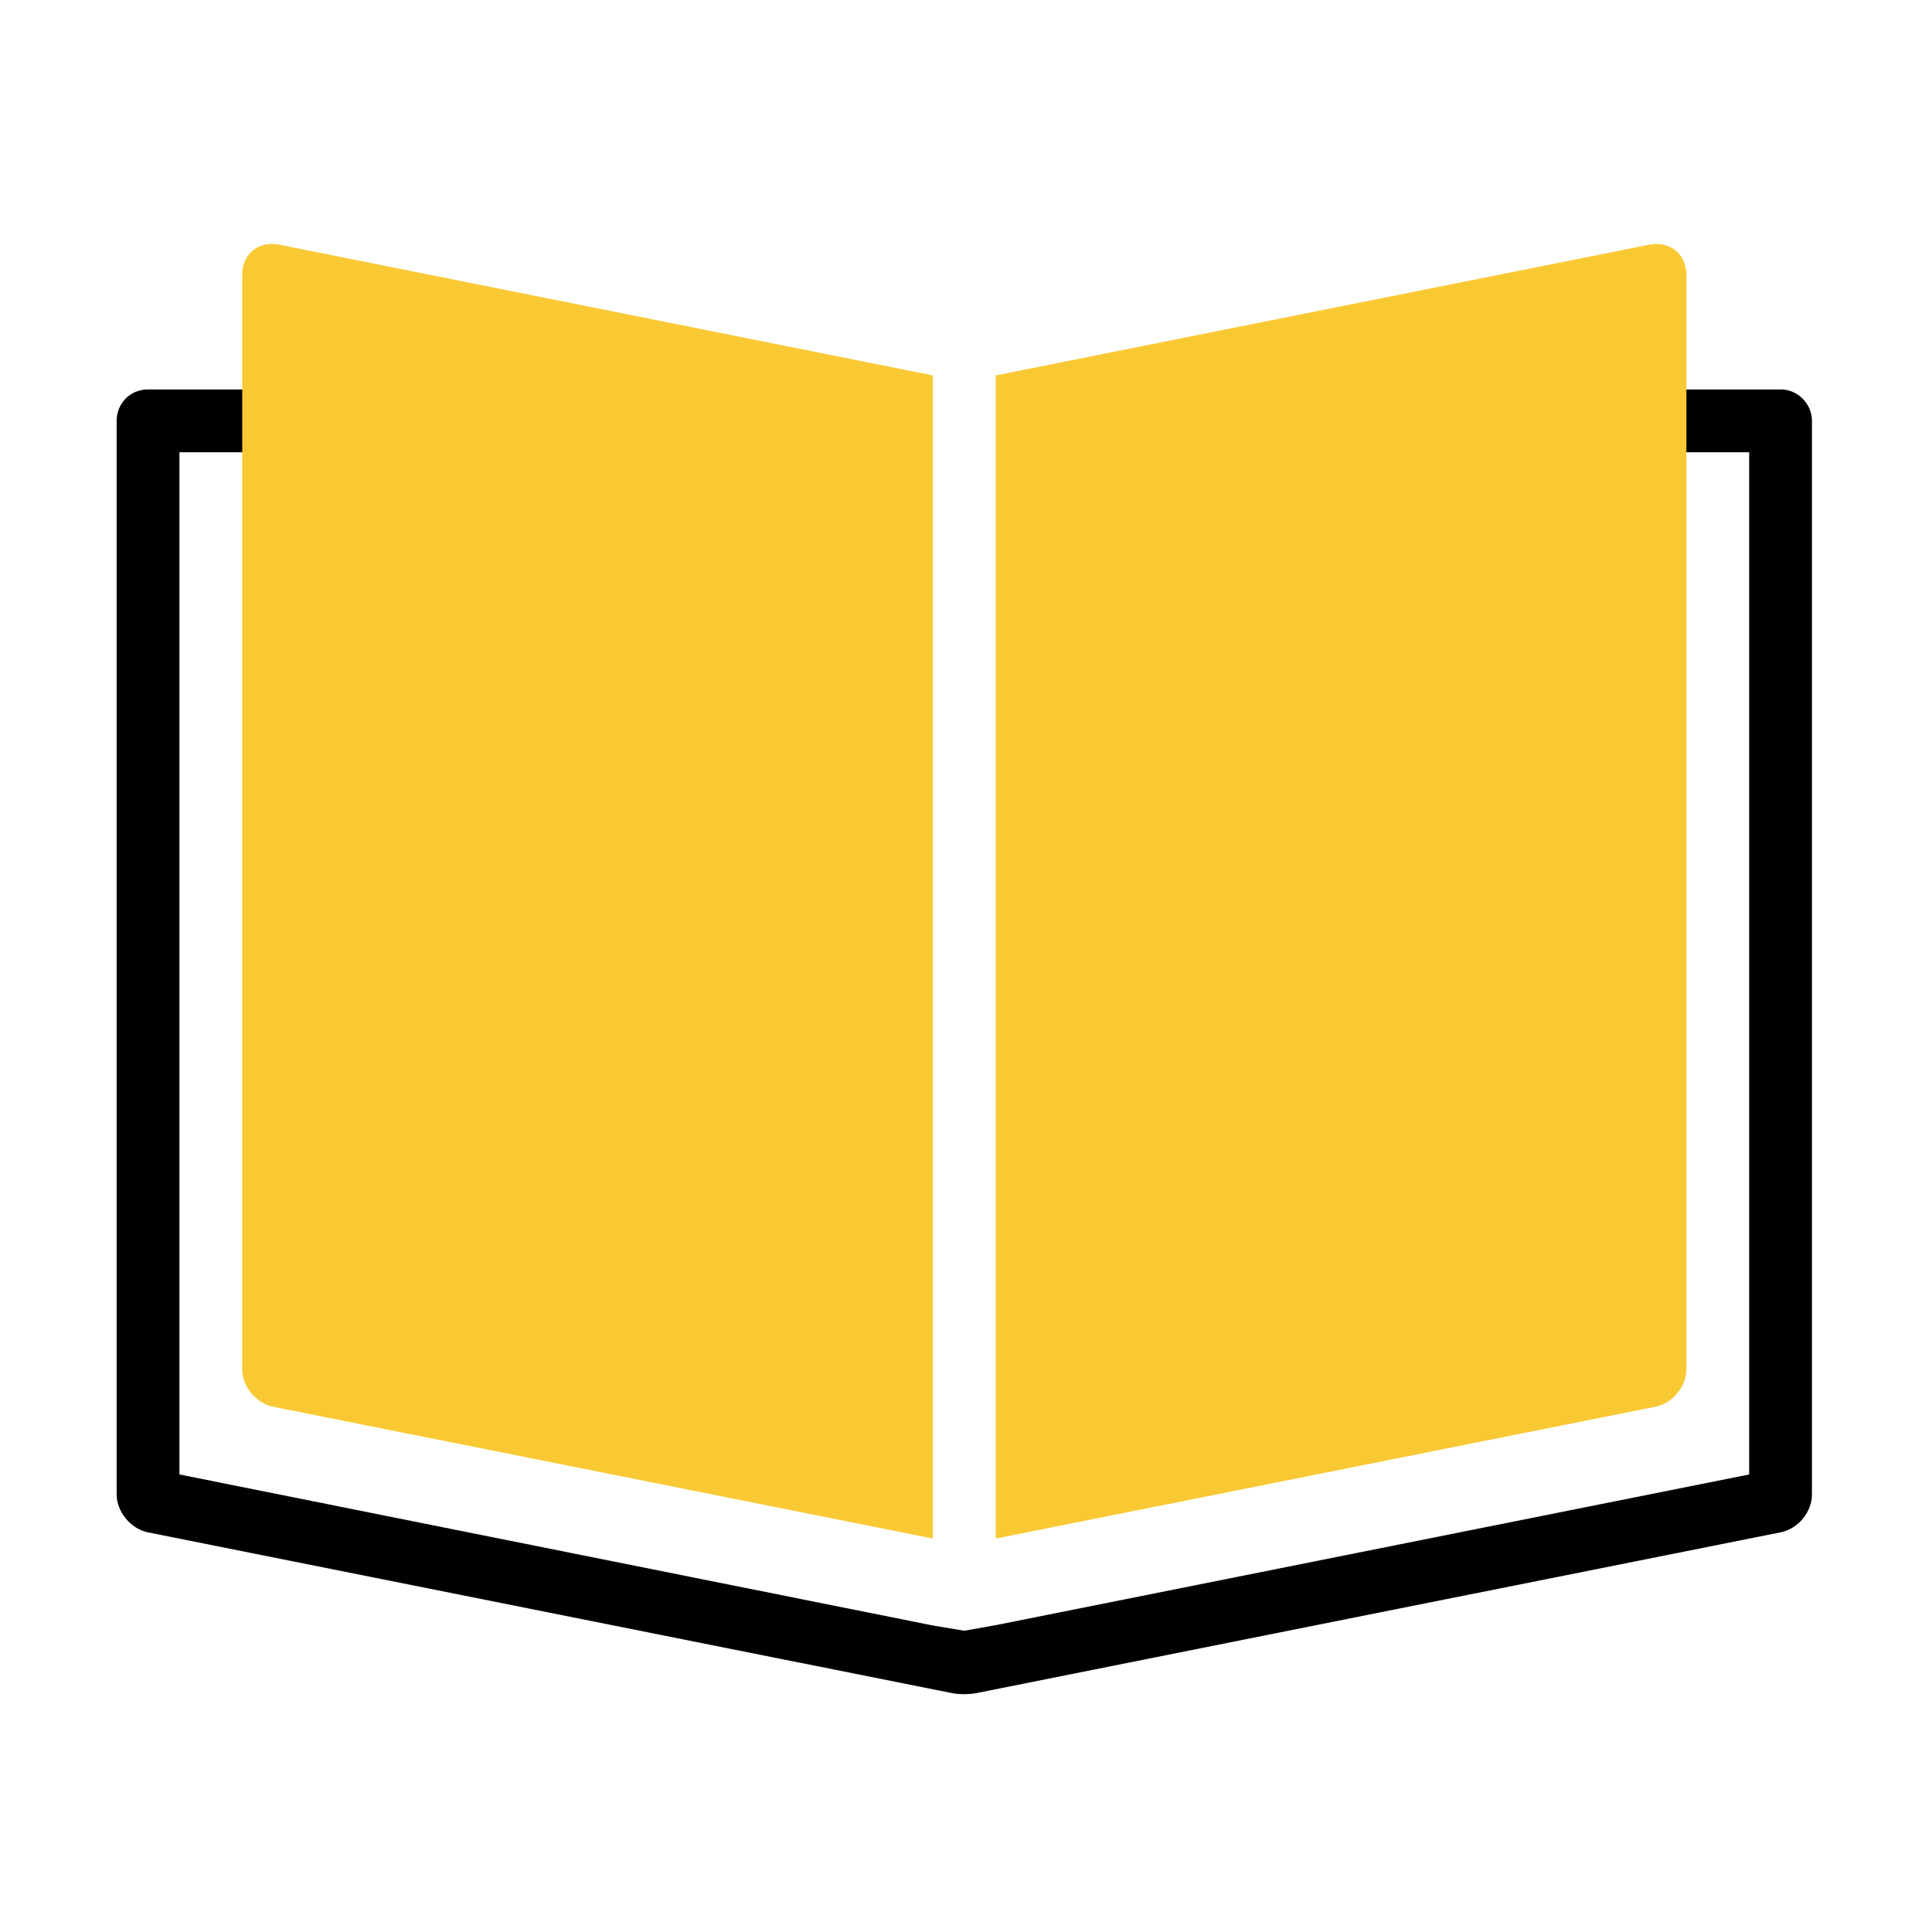 <?xml version="1.0" encoding="UTF-8"?>
<svg xmlns="http://www.w3.org/2000/svg" xmlns:xlink="http://www.w3.org/1999/xlink" width="810pt" height="810pt" viewBox="0 0 810 810" version="1.2">
<defs>
<clipPath id="clip1">
  <path d="M 48 163 L 760 163 L 760 710.277 L 48 710.277 Z M 48 163 "/>
</clipPath>
</defs>
<g id="surface1">
<rect x="0" y="0" width="810" height="810" style="fill:rgb(100%,100%,100%);fill-opacity:1;stroke:none;"/>
<rect x="0" y="0" width="810" height="810" style="fill:rgb(100%,100%,100%);fill-opacity:1;stroke:none;"/>
<g clip-path="url(#clip1)" clip-rule="nonzero">
<path style=" stroke:none;fill-rule:evenodd;fill:rgb(0%,0%,0%);fill-opacity:1;" d="M 746.645 163.289 C 753.773 163.289 759.668 169.32 759.668 176.445 L 759.668 626.535 C 759.668 633.801 754.047 640.926 746.508 642.434 L 409.223 709.867 C 406.48 710.414 401.957 710.414 399.215 709.867 L 61.93 642.434 C 54.801 640.926 48.906 633.801 48.906 626.535 L 48.906 176.445 C 48.906 169.184 54.527 163.289 61.93 163.289 L 364.801 163.289 L 364.801 189.602 L 75.23 189.602 L 75.23 618.176 L 391.125 681.496 L 404.285 683.688 L 417.449 681.359 L 733.344 618.176 L 733.344 189.602 L 443.773 189.602 L 443.773 163.289 Z M 746.645 163.289 "/>
</g>
<path style=" stroke:none;fill-rule:evenodd;fill:rgb(97.649%,78.819%,20%);fill-opacity:1;" d="M 691.527 102.574 C 700.027 100.93 707.02 106.41 707.02 115.184 L 707.02 574.18 C 707.02 581.309 701.262 588.297 693.992 589.805 L 417.449 645.039 L 417.449 157.395 Z M 691.527 102.574 "/>
<path style=" stroke:none;fill-rule:evenodd;fill:rgb(97.649%,78.819%,20%);fill-opacity:1;" d="M 117.047 102.574 C 108.41 100.93 101.555 106.41 101.555 115.184 L 101.555 574.18 C 101.555 581.309 107.312 588.297 114.578 589.805 L 391.125 645.039 L 391.125 157.395 Z M 117.047 102.574 "/>
</g>
</svg>
